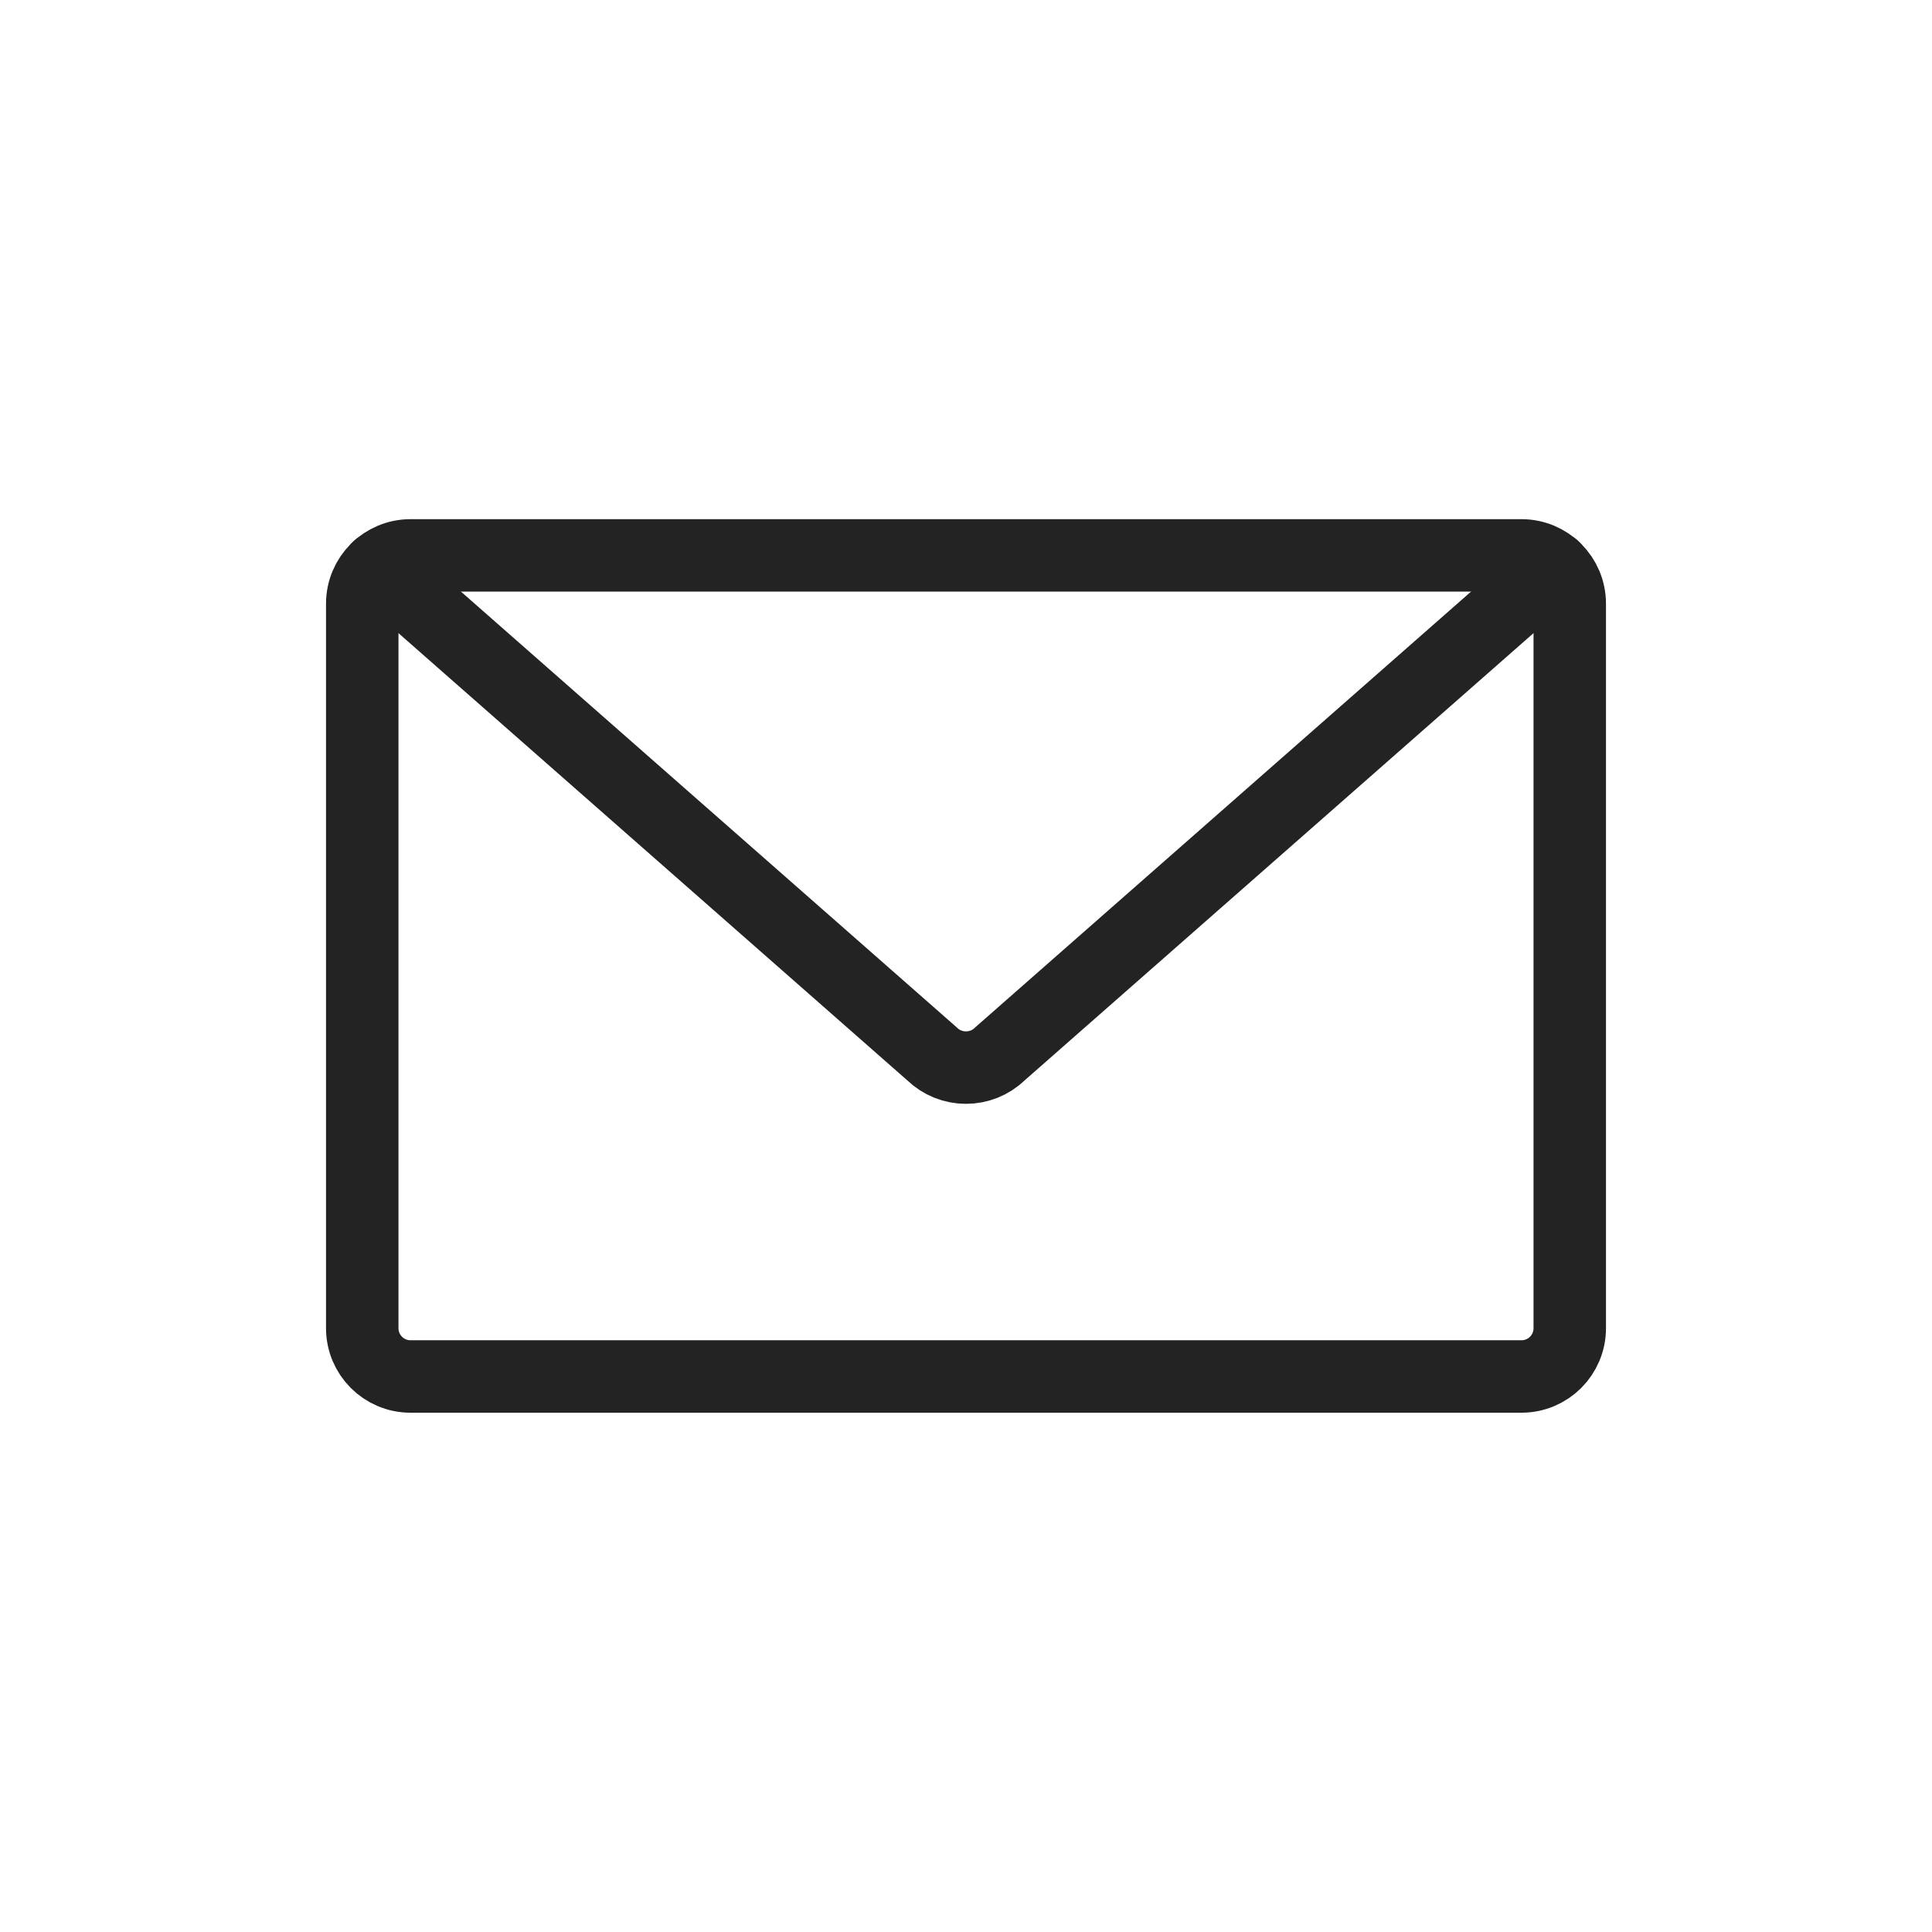 <svg width="32" height="32" viewBox="0 0 32 32" fill="none" xmlns="http://www.w3.org/2000/svg">
<path d="M25.2 9.199H6.8C6.358 9.199 6 9.557 6 9.999V21.999C6 22.441 6.358 22.799 6.8 22.799H25.2C25.642 22.799 26 22.441 26 21.999V9.999C26 9.557 25.642 9.199 25.2 9.199Z" stroke="#232323" stroke-width="1.2" stroke-linecap="round" stroke-linejoin="round"/>
<path d="M6.27 9.398L15.44 17.458C15.59 17.603 15.791 17.683 15.999 17.683C16.208 17.683 16.409 17.603 16.559 17.458L25.73 9.398" stroke="#232323" stroke-width="1.2" stroke-linecap="round" stroke-linejoin="round"/>
</svg>
